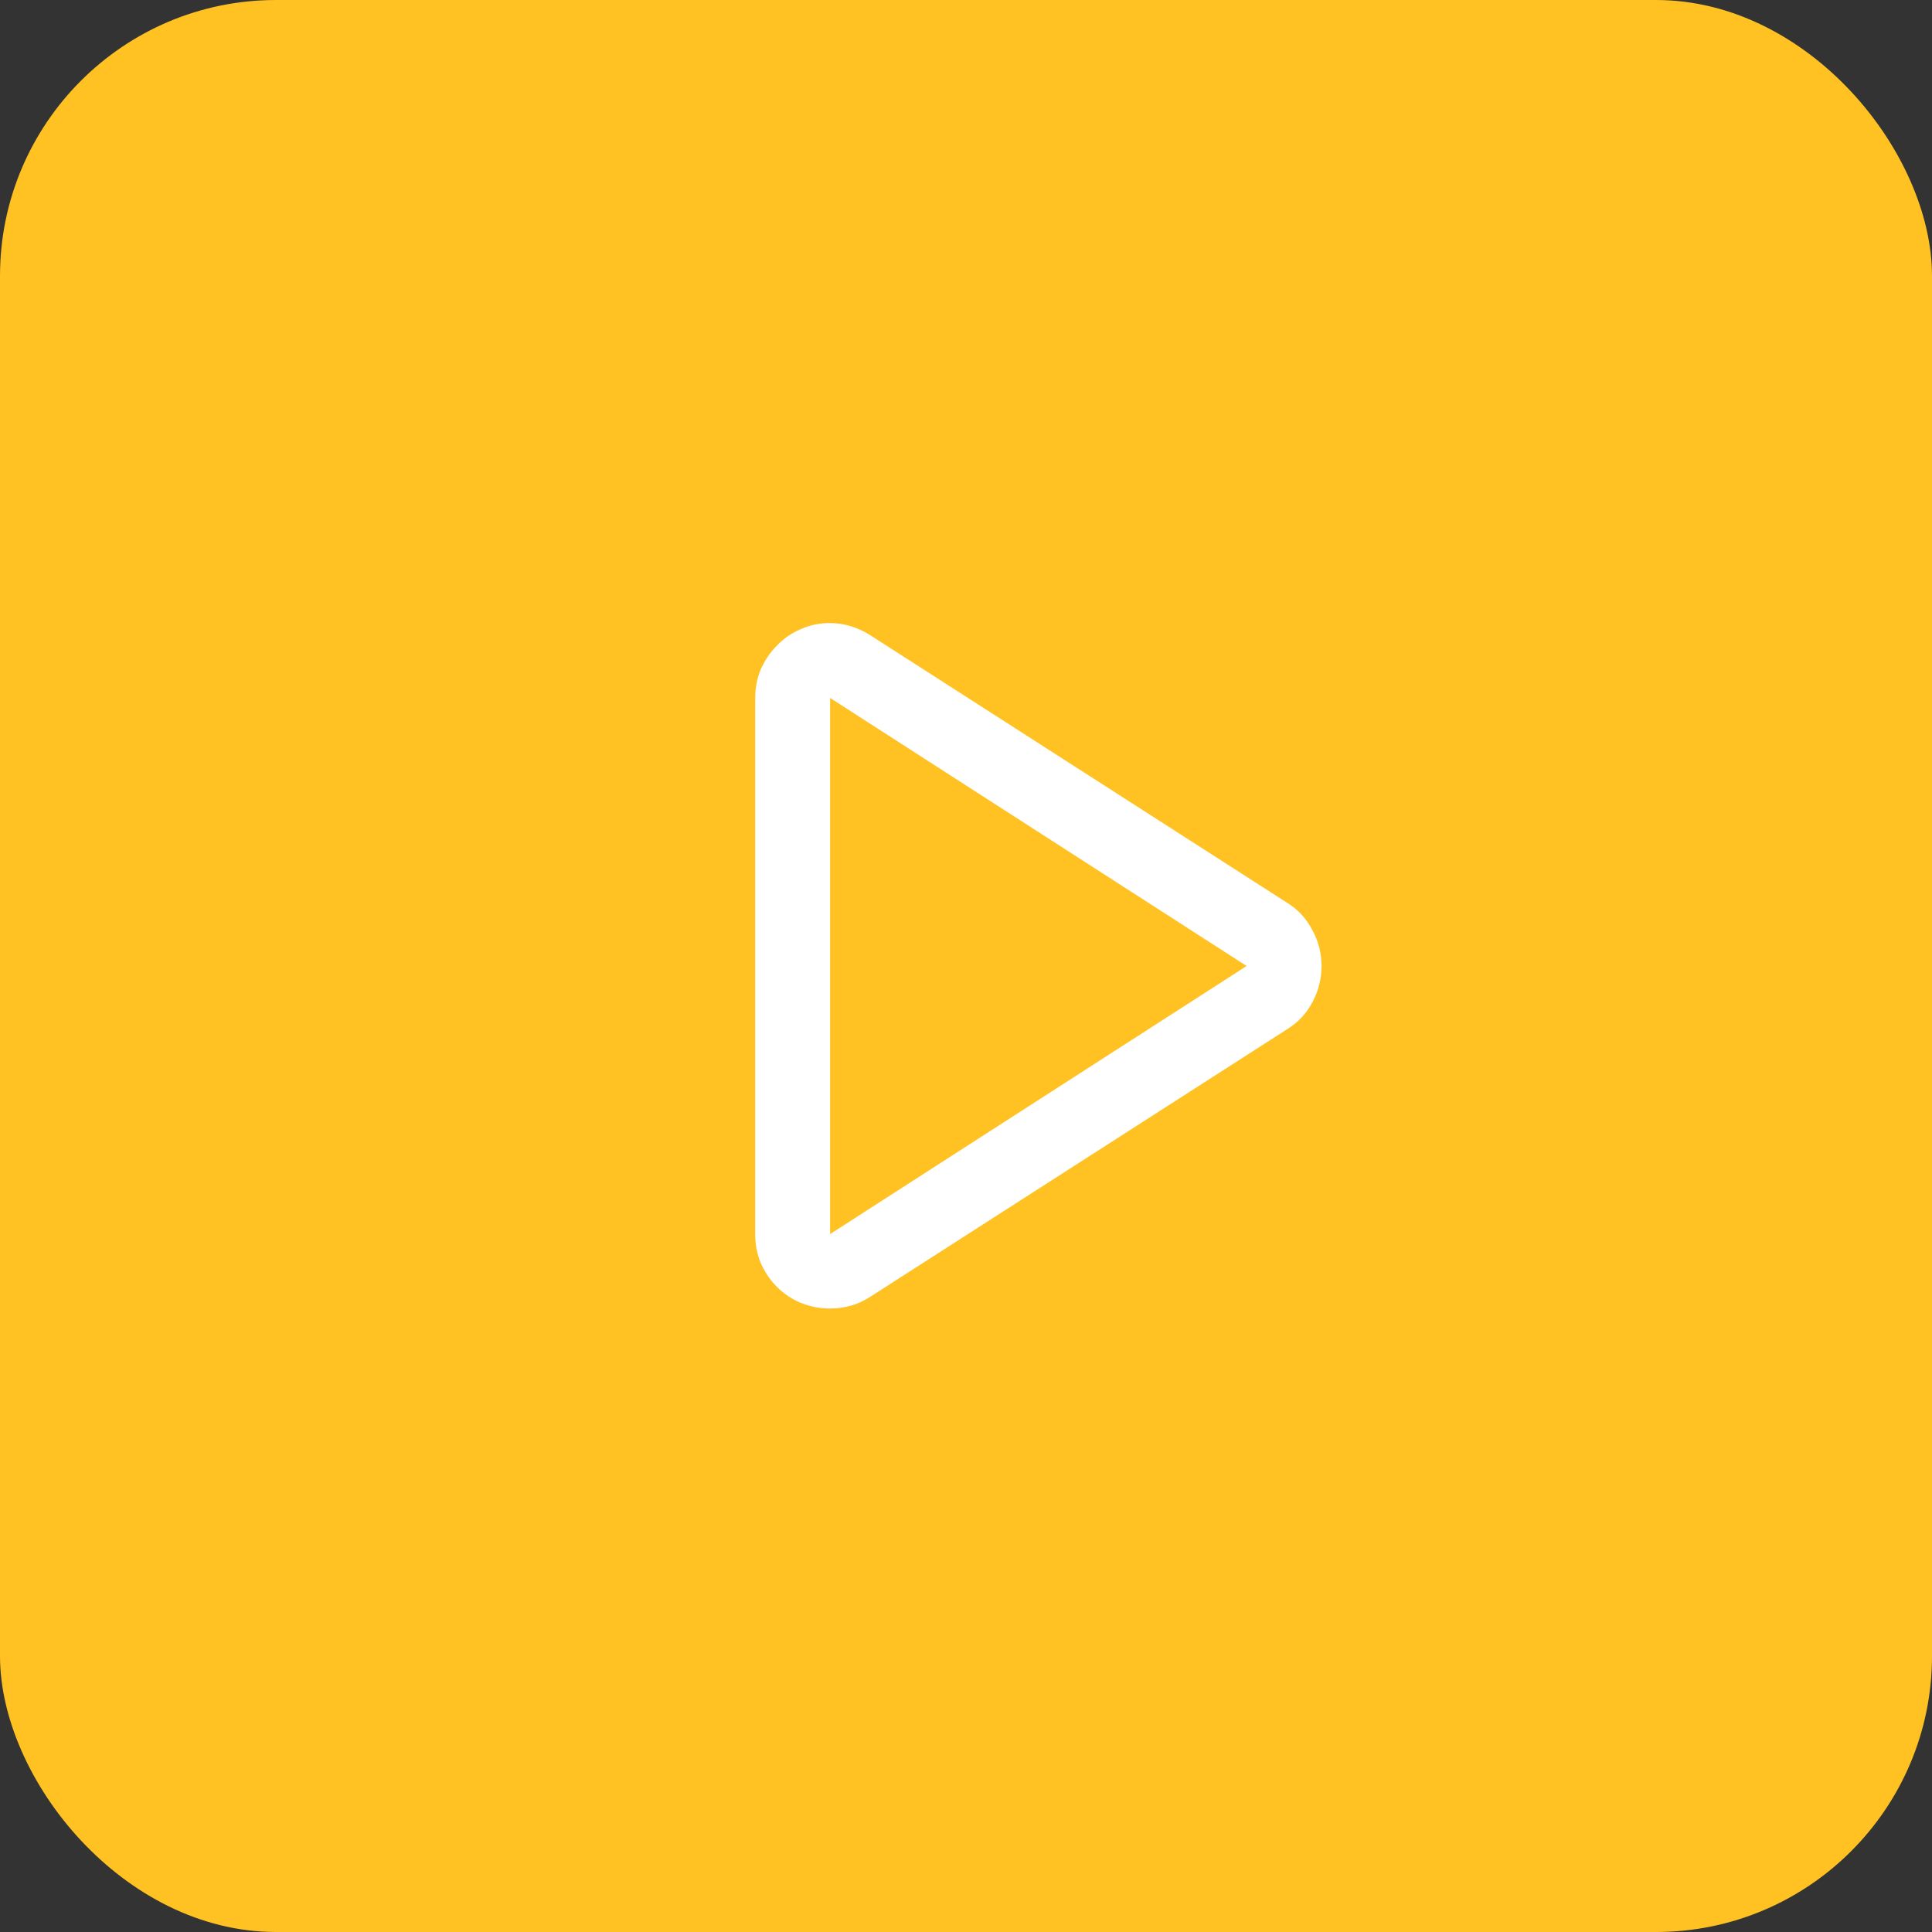 <svg width="56" height="56" viewBox="0 0 56 56" fill="none" xmlns="http://www.w3.org/2000/svg">
<rect x="0" y="0" width="56" height="56" fill="#333333" stroke="none"/>
<rect width="56" height="56" rx="8" fill="#FFC222"/>
<path d="M21.89 35.77V20.23C21.89 19.934 21.945 19.655 22.055 19.393C22.174 19.13 22.33 18.902 22.525 18.707C22.719 18.504 22.948 18.347 23.21 18.237C23.473 18.119 23.752 18.06 24.048 18.06C24.463 18.06 24.857 18.178 25.229 18.415L37.315 26.172C37.628 26.366 37.869 26.629 38.038 26.959C38.216 27.281 38.305 27.628 38.305 28C38.305 28.372 38.216 28.724 38.038 29.054C37.869 29.375 37.628 29.634 37.315 29.828L25.229 37.585C24.882 37.813 24.492 37.928 24.061 37.928C23.765 37.928 23.481 37.873 23.21 37.763C22.948 37.653 22.719 37.5 22.525 37.306C22.33 37.111 22.174 36.883 22.055 36.62C21.945 36.358 21.89 36.074 21.89 35.77ZM24.061 20.23V35.77L36.134 28L24.061 20.23Z" fill="white"/>
</svg>
